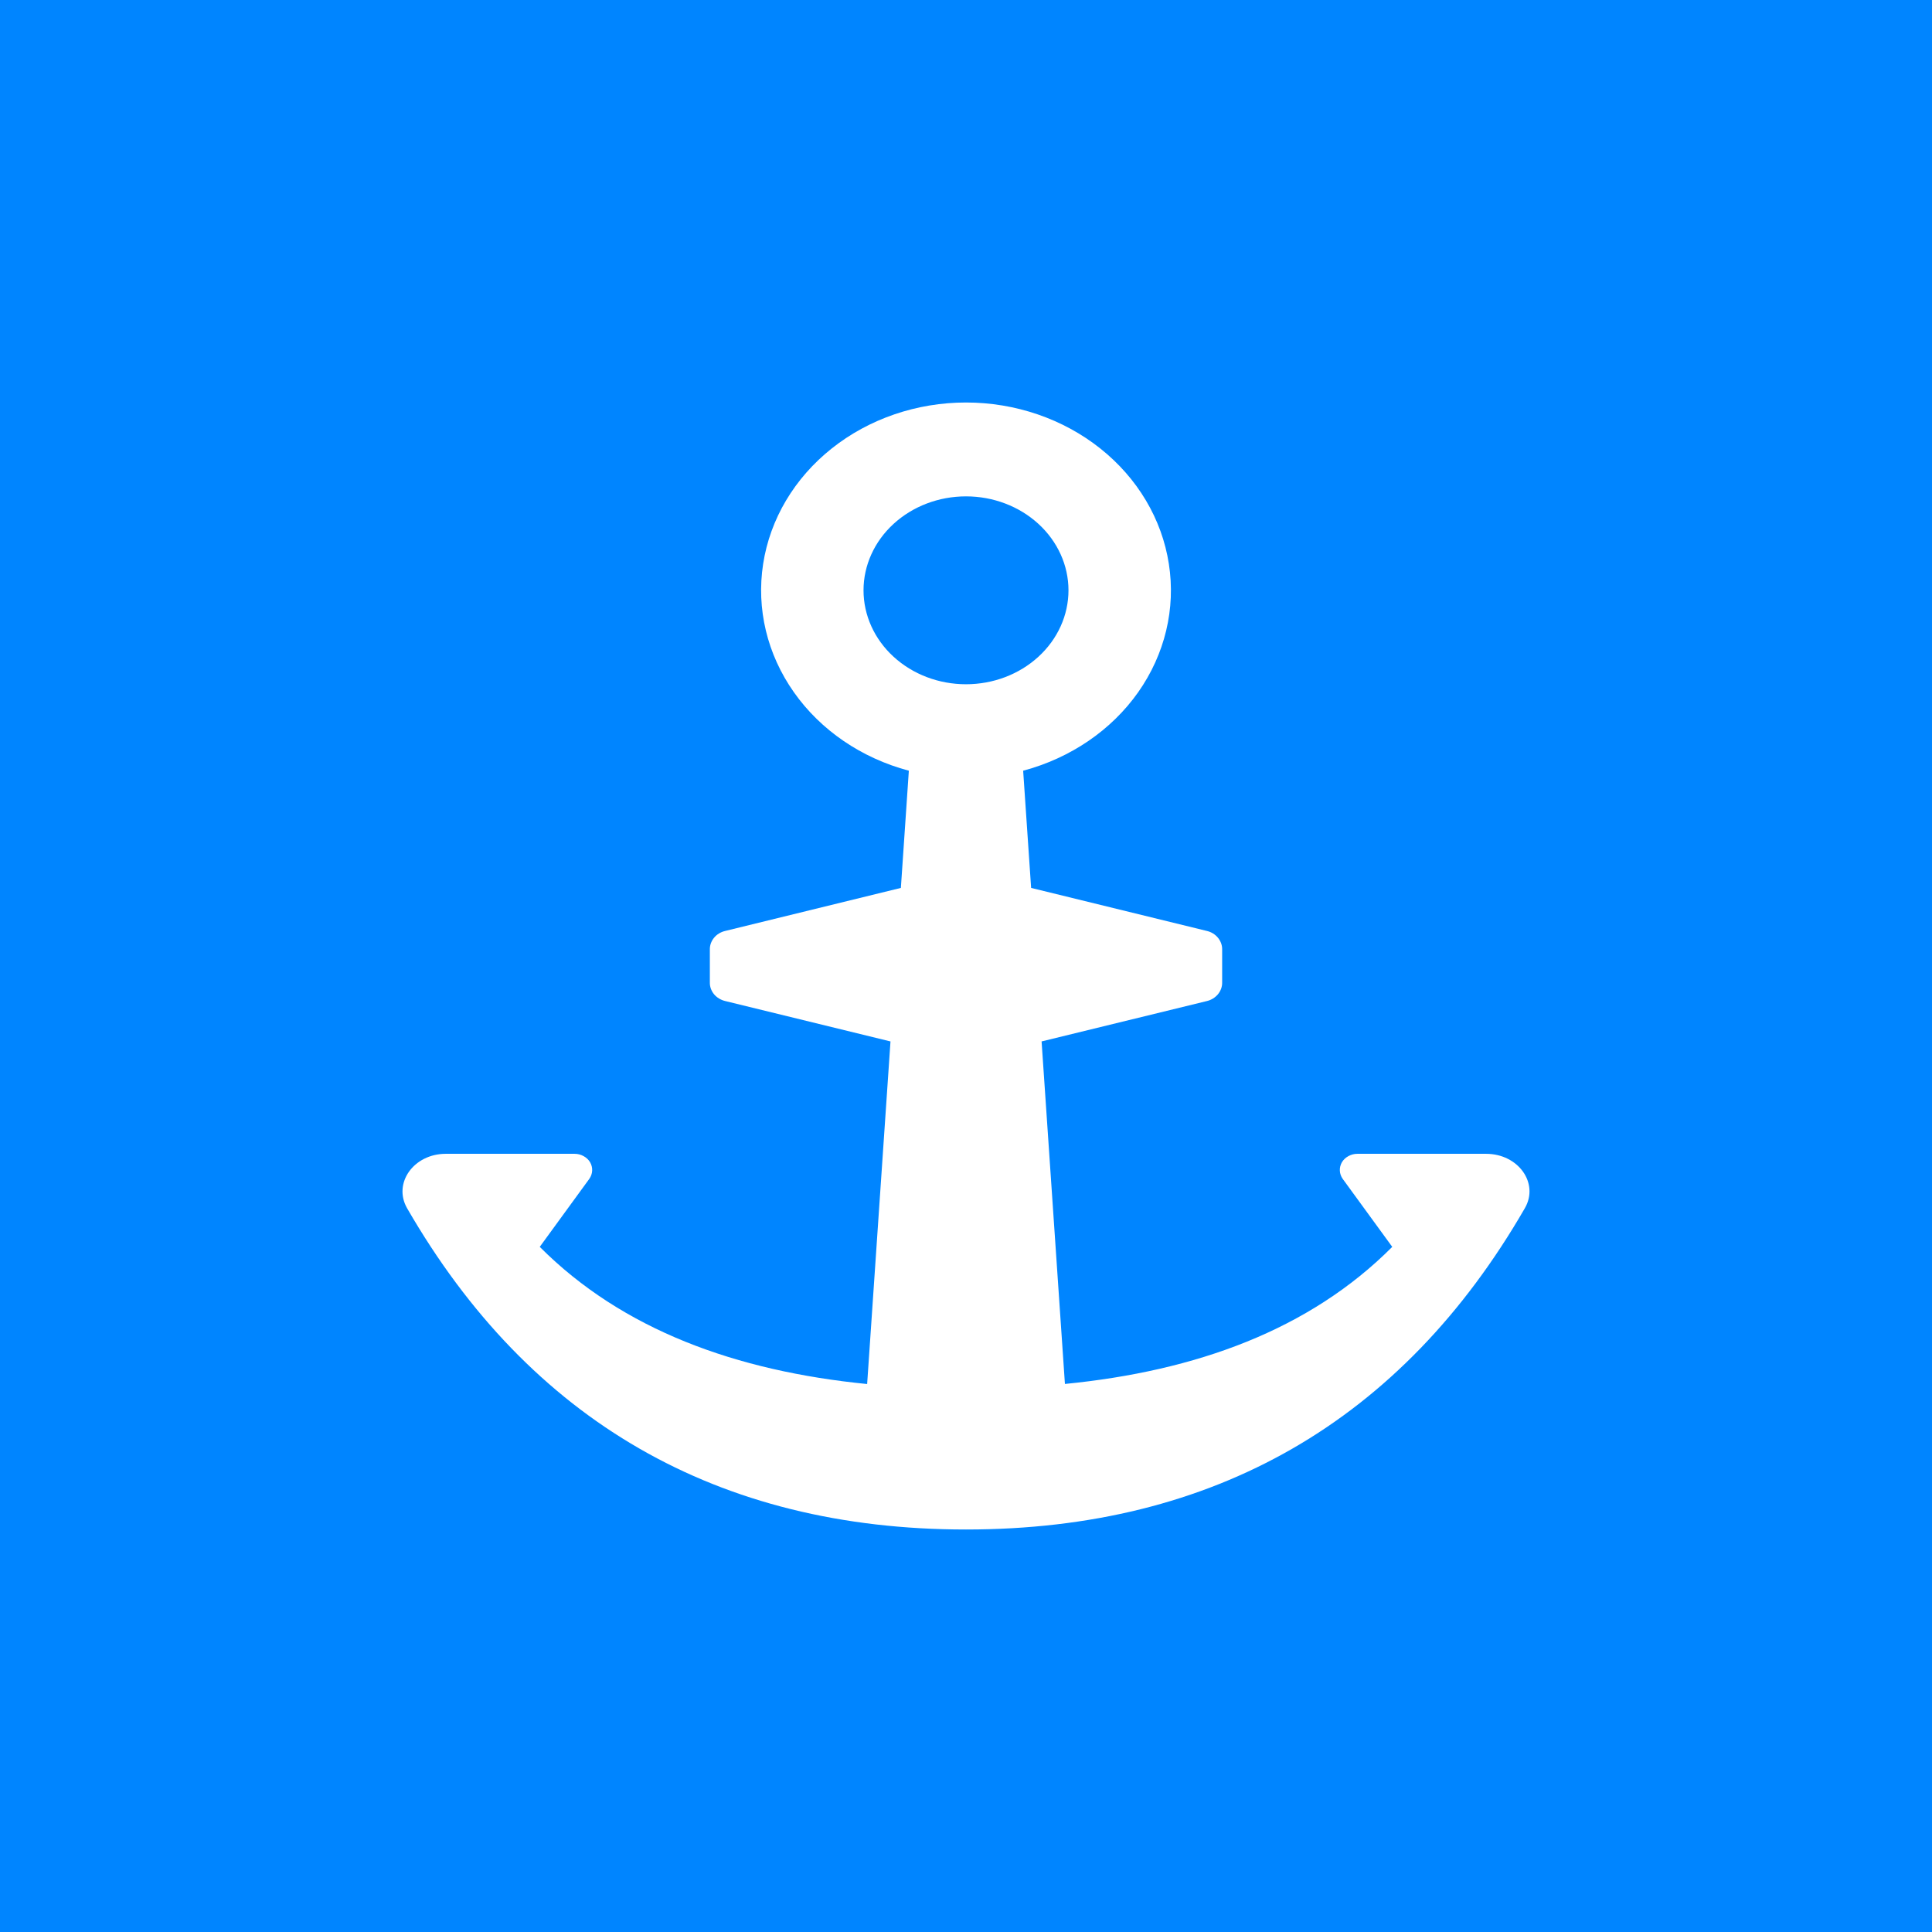 <svg width="24" height="24" viewBox="0 0 24 24" fill="none" xmlns="http://www.w3.org/2000/svg">
<rect width="24" height="24" fill="#0085FF"/>
<path fill-rule="evenodd" clip-rule="evenodd" d="M13.229 17.192C14.854 17.032 16.265 16.523 17.295 15.489L16.68 14.645C16.658 14.614 16.646 14.579 16.644 14.543C16.642 14.507 16.651 14.471 16.669 14.439C16.688 14.407 16.716 14.38 16.75 14.362C16.784 14.343 16.822 14.333 16.862 14.333H18.46C18.861 14.333 19.122 14.698 18.942 15.009C17.418 17.65 15.083 19 12 19C8.916 19 6.581 17.65 5.057 15.009C4.879 14.698 5.139 14.333 5.538 14.333H7.138C7.178 14.333 7.216 14.343 7.25 14.362C7.284 14.38 7.312 14.407 7.331 14.439C7.349 14.471 7.358 14.507 7.356 14.543C7.354 14.579 7.342 14.614 7.32 14.645L6.705 15.489C7.736 16.523 9.149 17.032 10.772 17.193L11.062 12.937L9.008 12.435C8.954 12.422 8.906 12.393 8.871 12.352C8.837 12.311 8.818 12.261 8.818 12.21V11.79C8.818 11.739 8.837 11.689 8.871 11.648C8.905 11.607 8.953 11.578 9.007 11.565L11.191 11.03L11.29 9.574C10.701 9.417 10.194 9.071 9.862 8.599C9.529 8.127 9.394 7.561 9.48 7.005C9.566 6.448 9.869 5.939 10.332 5.571C10.795 5.203 11.387 5 12 5C12.613 5 13.205 5.203 13.668 5.571C14.131 5.939 14.434 6.448 14.52 7.005C14.607 7.561 14.471 8.127 14.139 8.599C13.806 9.071 13.299 9.417 12.71 9.574L12.809 11.03L14.994 11.565C15.048 11.578 15.095 11.607 15.129 11.648C15.163 11.689 15.182 11.739 15.182 11.79V12.21C15.182 12.261 15.163 12.311 15.129 12.352C15.095 12.392 15.048 12.422 14.994 12.435L12.939 12.937L13.229 17.193V17.192ZM12 8.5C12.338 8.5 12.661 8.377 12.9 8.158C13.139 7.939 13.273 7.642 13.273 7.333C13.273 7.024 13.139 6.727 12.9 6.508C12.661 6.289 12.338 6.166 12 6.166C11.662 6.166 11.339 6.289 11.1 6.508C10.861 6.727 10.727 7.024 10.727 7.333C10.727 7.642 10.861 7.939 11.1 8.158C11.339 8.377 11.662 8.5 12 8.5Z" fill="white"/>
</svg>

